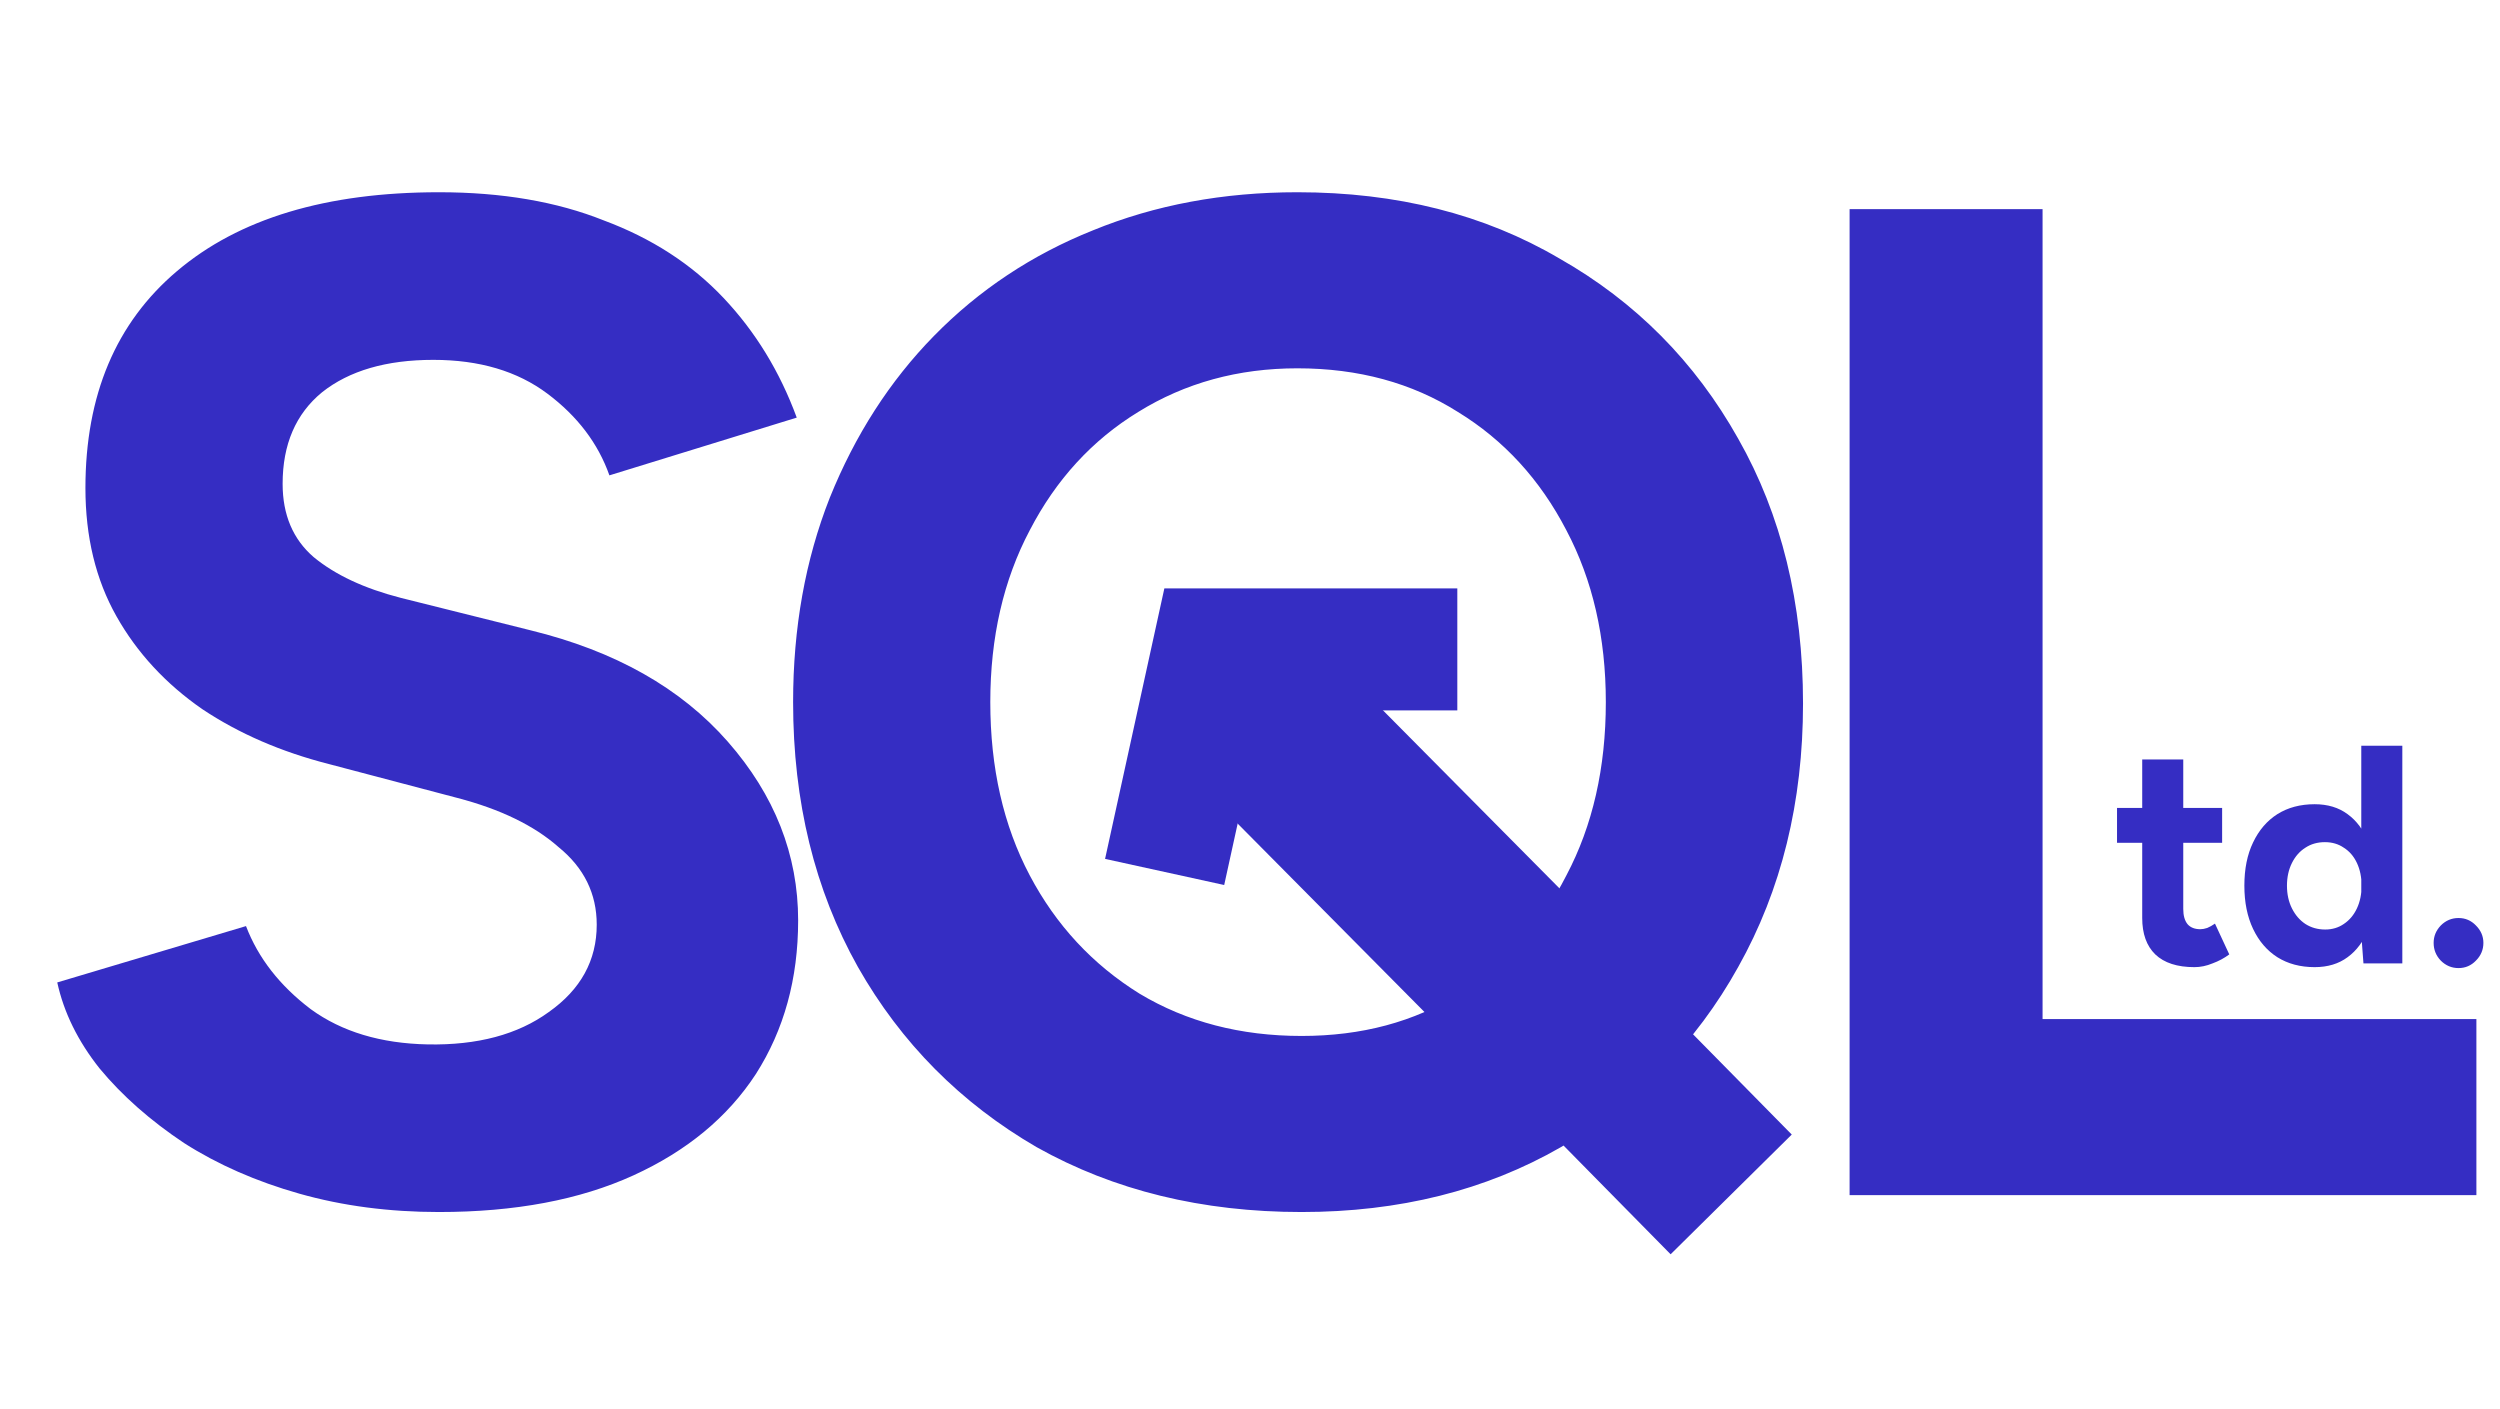<svg width="410" height="231" viewBox="0 0 410 231" fill="none" xmlns="http://www.w3.org/2000/svg">
<path d="M71.991 198.772C63.829 198.772 56.206 197.771 49.122 195.769C42.038 193.767 35.724 190.995 30.18 187.453C24.636 183.757 20.016 179.676 16.32 175.21C12.778 170.744 10.468 166.047 9.39 161.119L40.344 151.879C42.346 157.115 45.888 161.658 50.97 165.508C56.052 169.204 62.443 171.129 70.143 171.283C78.305 171.437 84.927 169.666 90.009 165.97C95.245 162.274 97.863 157.5 97.863 151.648C97.863 146.566 95.784 142.331 91.626 138.943C87.622 135.401 82.078 132.706 74.994 130.858L53.973 125.314C46.119 123.312 39.189 120.309 33.183 116.305C27.177 112.147 22.48 107.065 19.092 101.059C15.704 95.053 14.01 88.046 14.01 80.038C14.01 64.792 19.015 52.934 29.025 44.464C39.189 35.84 53.511 31.528 71.991 31.528C82.309 31.528 91.318 33.068 99.018 36.148C106.872 39.074 113.417 43.309 118.653 48.853C123.889 54.397 127.893 60.942 130.665 68.488L99.942 77.959C98.094 72.723 94.706 68.257 89.778 64.561C84.85 60.865 78.613 59.017 71.067 59.017C63.367 59.017 57.284 60.788 52.818 64.33C48.506 67.872 46.35 72.877 46.35 79.345C46.35 84.427 48.044 88.431 51.432 91.357C54.974 94.283 59.748 96.516 65.754 98.056L87.006 103.369C100.866 106.757 111.646 112.84 119.346 121.618C127.046 130.396 130.896 140.175 130.896 150.955C130.896 160.503 128.586 168.896 123.966 176.134C119.346 183.218 112.647 188.762 103.869 192.766C95.091 196.77 84.465 198.772 71.991 198.772ZM213.46 198.772C197.136 198.772 182.66 195.23 170.032 188.146C157.558 180.908 147.779 171.052 140.695 158.578C133.611 145.95 130.069 131.474 130.069 115.15C130.069 102.984 132.071 91.819 136.075 81.655C140.233 71.337 145.931 62.482 153.169 55.09C160.561 47.544 169.262 41.769 179.272 37.765C189.436 33.607 200.601 31.528 212.767 31.528C229.091 31.528 243.413 35.147 255.733 42.385C268.207 49.469 277.986 59.325 285.07 71.953C292.154 84.427 295.696 98.903 295.696 115.381C295.696 131.551 292.154 145.95 285.07 158.578C278.14 171.052 268.438 180.908 255.964 188.146C243.644 195.23 229.476 198.772 213.46 198.772ZM273.982 205.702L214.384 145.18L234.712 126.007L293.848 186.067L273.982 205.702ZM213.46 169.897C223.316 169.897 231.94 167.587 239.332 162.967C246.878 158.193 252.73 151.725 256.888 143.563C261.2 135.401 263.356 125.93 263.356 115.15C263.356 104.524 261.2 95.13 256.888 86.968C252.576 78.652 246.647 72.184 239.101 67.564C231.555 62.79 222.777 60.403 212.767 60.403C203.065 60.403 194.364 62.79 186.664 67.564C179.118 72.184 173.189 78.652 168.877 86.968C164.565 95.13 162.409 104.524 162.409 115.15C162.409 125.93 164.565 135.401 168.877 143.563C173.189 151.725 179.195 158.193 186.895 162.967C194.595 167.587 203.45 169.897 213.46 169.897ZM303.334 196V34.3H334.981V167.125H406.129V196H303.334Z" fill="#352DC3"/>
<path d="M359.889 158.612C357.068 158.612 354.926 157.915 353.464 156.521C352.036 155.127 351.323 153.139 351.323 150.555V124.549H358.054V149.076C358.054 150.164 358.292 150.997 358.767 151.575C359.243 152.119 359.94 152.391 360.858 152.391C361.198 152.391 361.572 152.323 361.98 152.187C362.388 152.017 362.813 151.779 363.255 151.473L365.6 156.521C364.785 157.133 363.867 157.626 362.847 158C361.861 158.408 360.875 158.612 359.889 158.612ZM347.192 138.215V132.504H364.428V138.215H347.192ZM387.607 158L387.25 153.258V122.305H393.981V158H387.607ZM379.601 158.612C377.255 158.612 375.215 158.068 373.482 156.98C371.782 155.892 370.456 154.346 369.504 152.34C368.552 150.334 368.076 147.971 368.076 145.252C368.076 142.498 368.552 140.136 369.504 138.164C370.456 136.158 371.782 134.611 373.482 133.524C375.215 132.436 377.255 131.892 379.601 131.892C381.742 131.892 383.544 132.436 385.006 133.524C386.502 134.611 387.641 136.158 388.422 138.164C389.204 140.136 389.595 142.498 389.595 145.252C389.595 147.971 389.204 150.334 388.422 152.34C387.641 154.346 386.502 155.892 385.006 156.98C383.544 158.068 381.742 158.612 379.601 158.612ZM381.334 152.442C382.49 152.442 383.51 152.136 384.394 151.524C385.312 150.912 386.026 150.062 386.536 148.974C387.046 147.886 387.301 146.646 387.301 145.252C387.301 143.858 387.046 142.617 386.536 141.529C386.026 140.442 385.312 139.609 384.394 139.031C383.51 138.419 382.473 138.113 381.283 138.113C380.06 138.113 378.989 138.419 378.071 139.031C377.153 139.609 376.422 140.442 375.878 141.529C375.334 142.617 375.062 143.858 375.062 145.252C375.062 146.646 375.334 147.886 375.878 148.974C376.422 150.062 377.153 150.912 378.071 151.524C379.023 152.136 380.111 152.442 381.334 152.442ZM403.196 158.765C402.074 158.765 401.106 158.357 400.29 157.541C399.508 156.725 399.117 155.756 399.117 154.634C399.117 153.547 399.508 152.595 400.29 151.779C401.106 150.963 402.074 150.555 403.196 150.555C404.318 150.555 405.27 150.963 406.052 151.779C406.868 152.595 407.276 153.547 407.276 154.634C407.276 155.756 406.868 156.725 406.052 157.541C405.27 158.357 404.318 158.765 403.196 158.765Z" fill="#352DC3"/>
<path d="M191 143L199 106.5L239 106.5" stroke="#352DC3" stroke-width="20"/>
<line x1="202.652" y1="113.439" x2="261.915" y2="173.212" stroke="#352DC3" stroke-width="30"/>
</svg>

